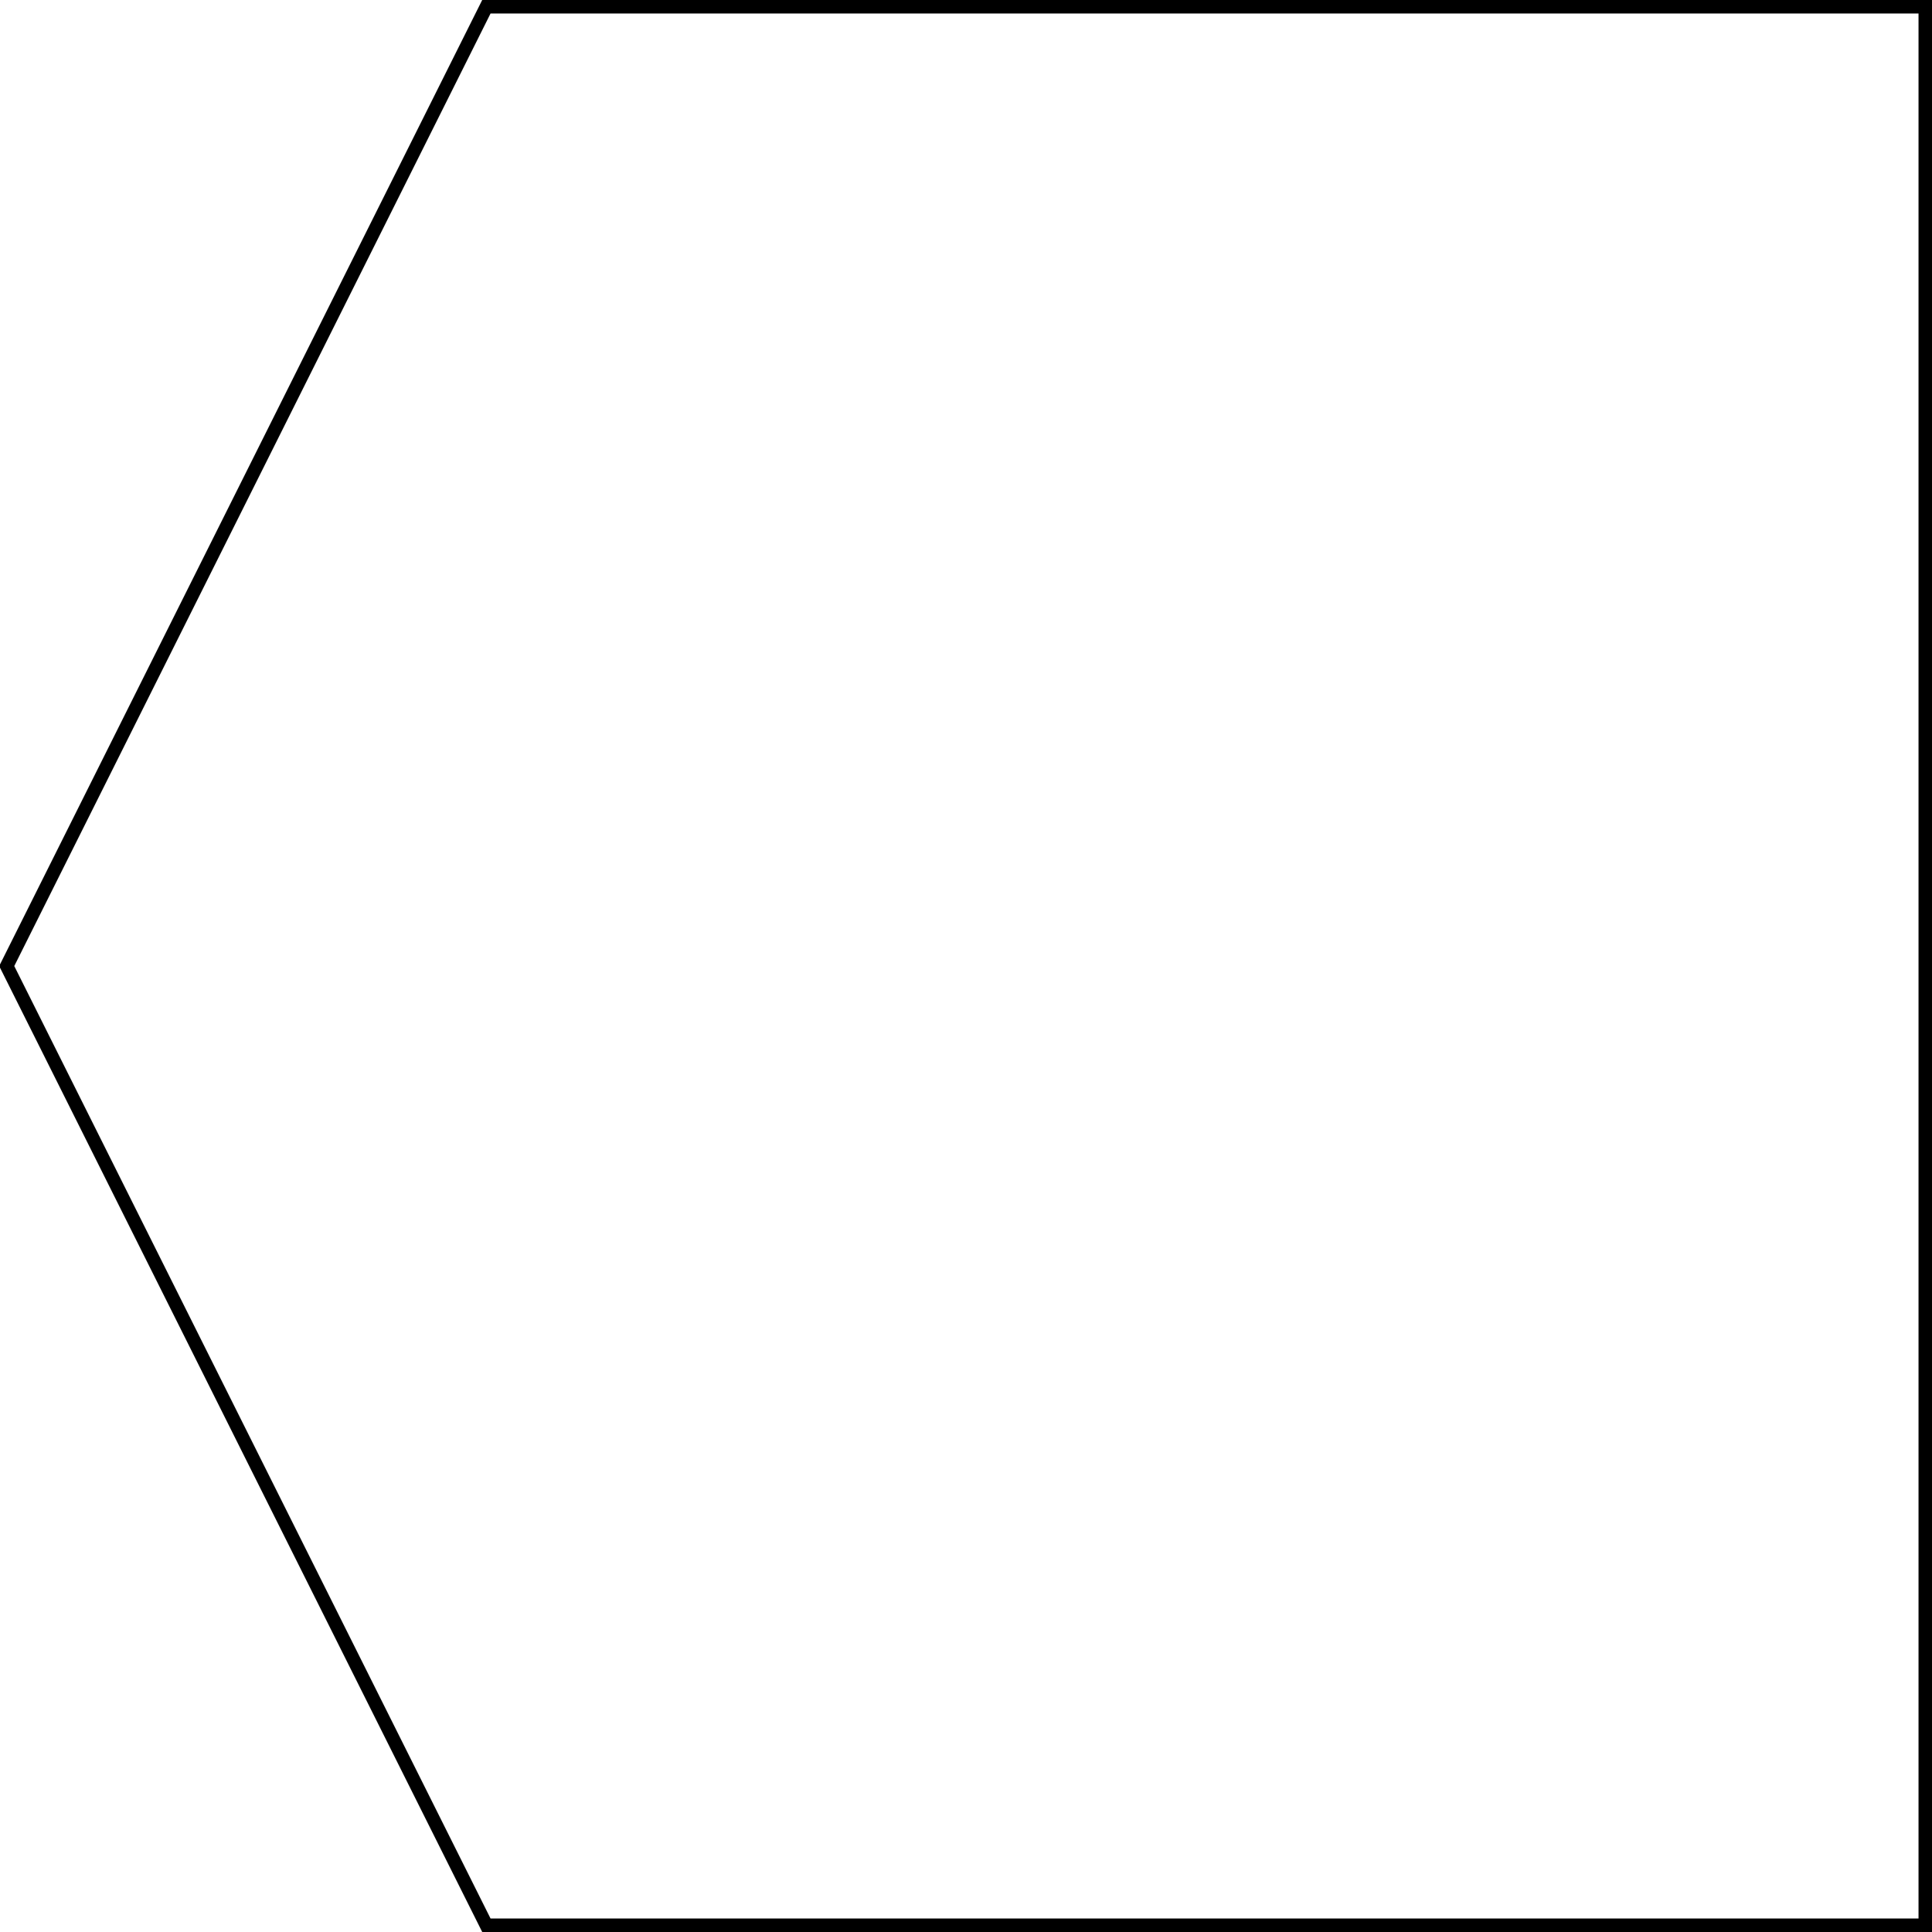 <?xml version="1.0" encoding="UTF-8"?>
<svg xmlns="http://www.w3.org/2000/svg" xmlns:xlink="http://www.w3.org/1999/xlink" width="114.183pt" height="114.183pt" viewBox="0 0 114.183 114.183" version="1.1">
<g id="surface1">
<path style="fill:none;stroke-width:0.797;stroke-linecap:butt;stroke-linejoin:miter;stroke:rgb(0%,0%,0%);stroke-opacity:1;stroke-miterlimit:10;" d="M -56.693 -0.002 L -28.345 -56.693 L 56.694 -56.693 L 56.694 56.694 L -28.345 56.694 Z M -56.693 -0.002 " transform="matrix(1,0,0,-1,57.091,57.092)"/>
</g>
</svg>
